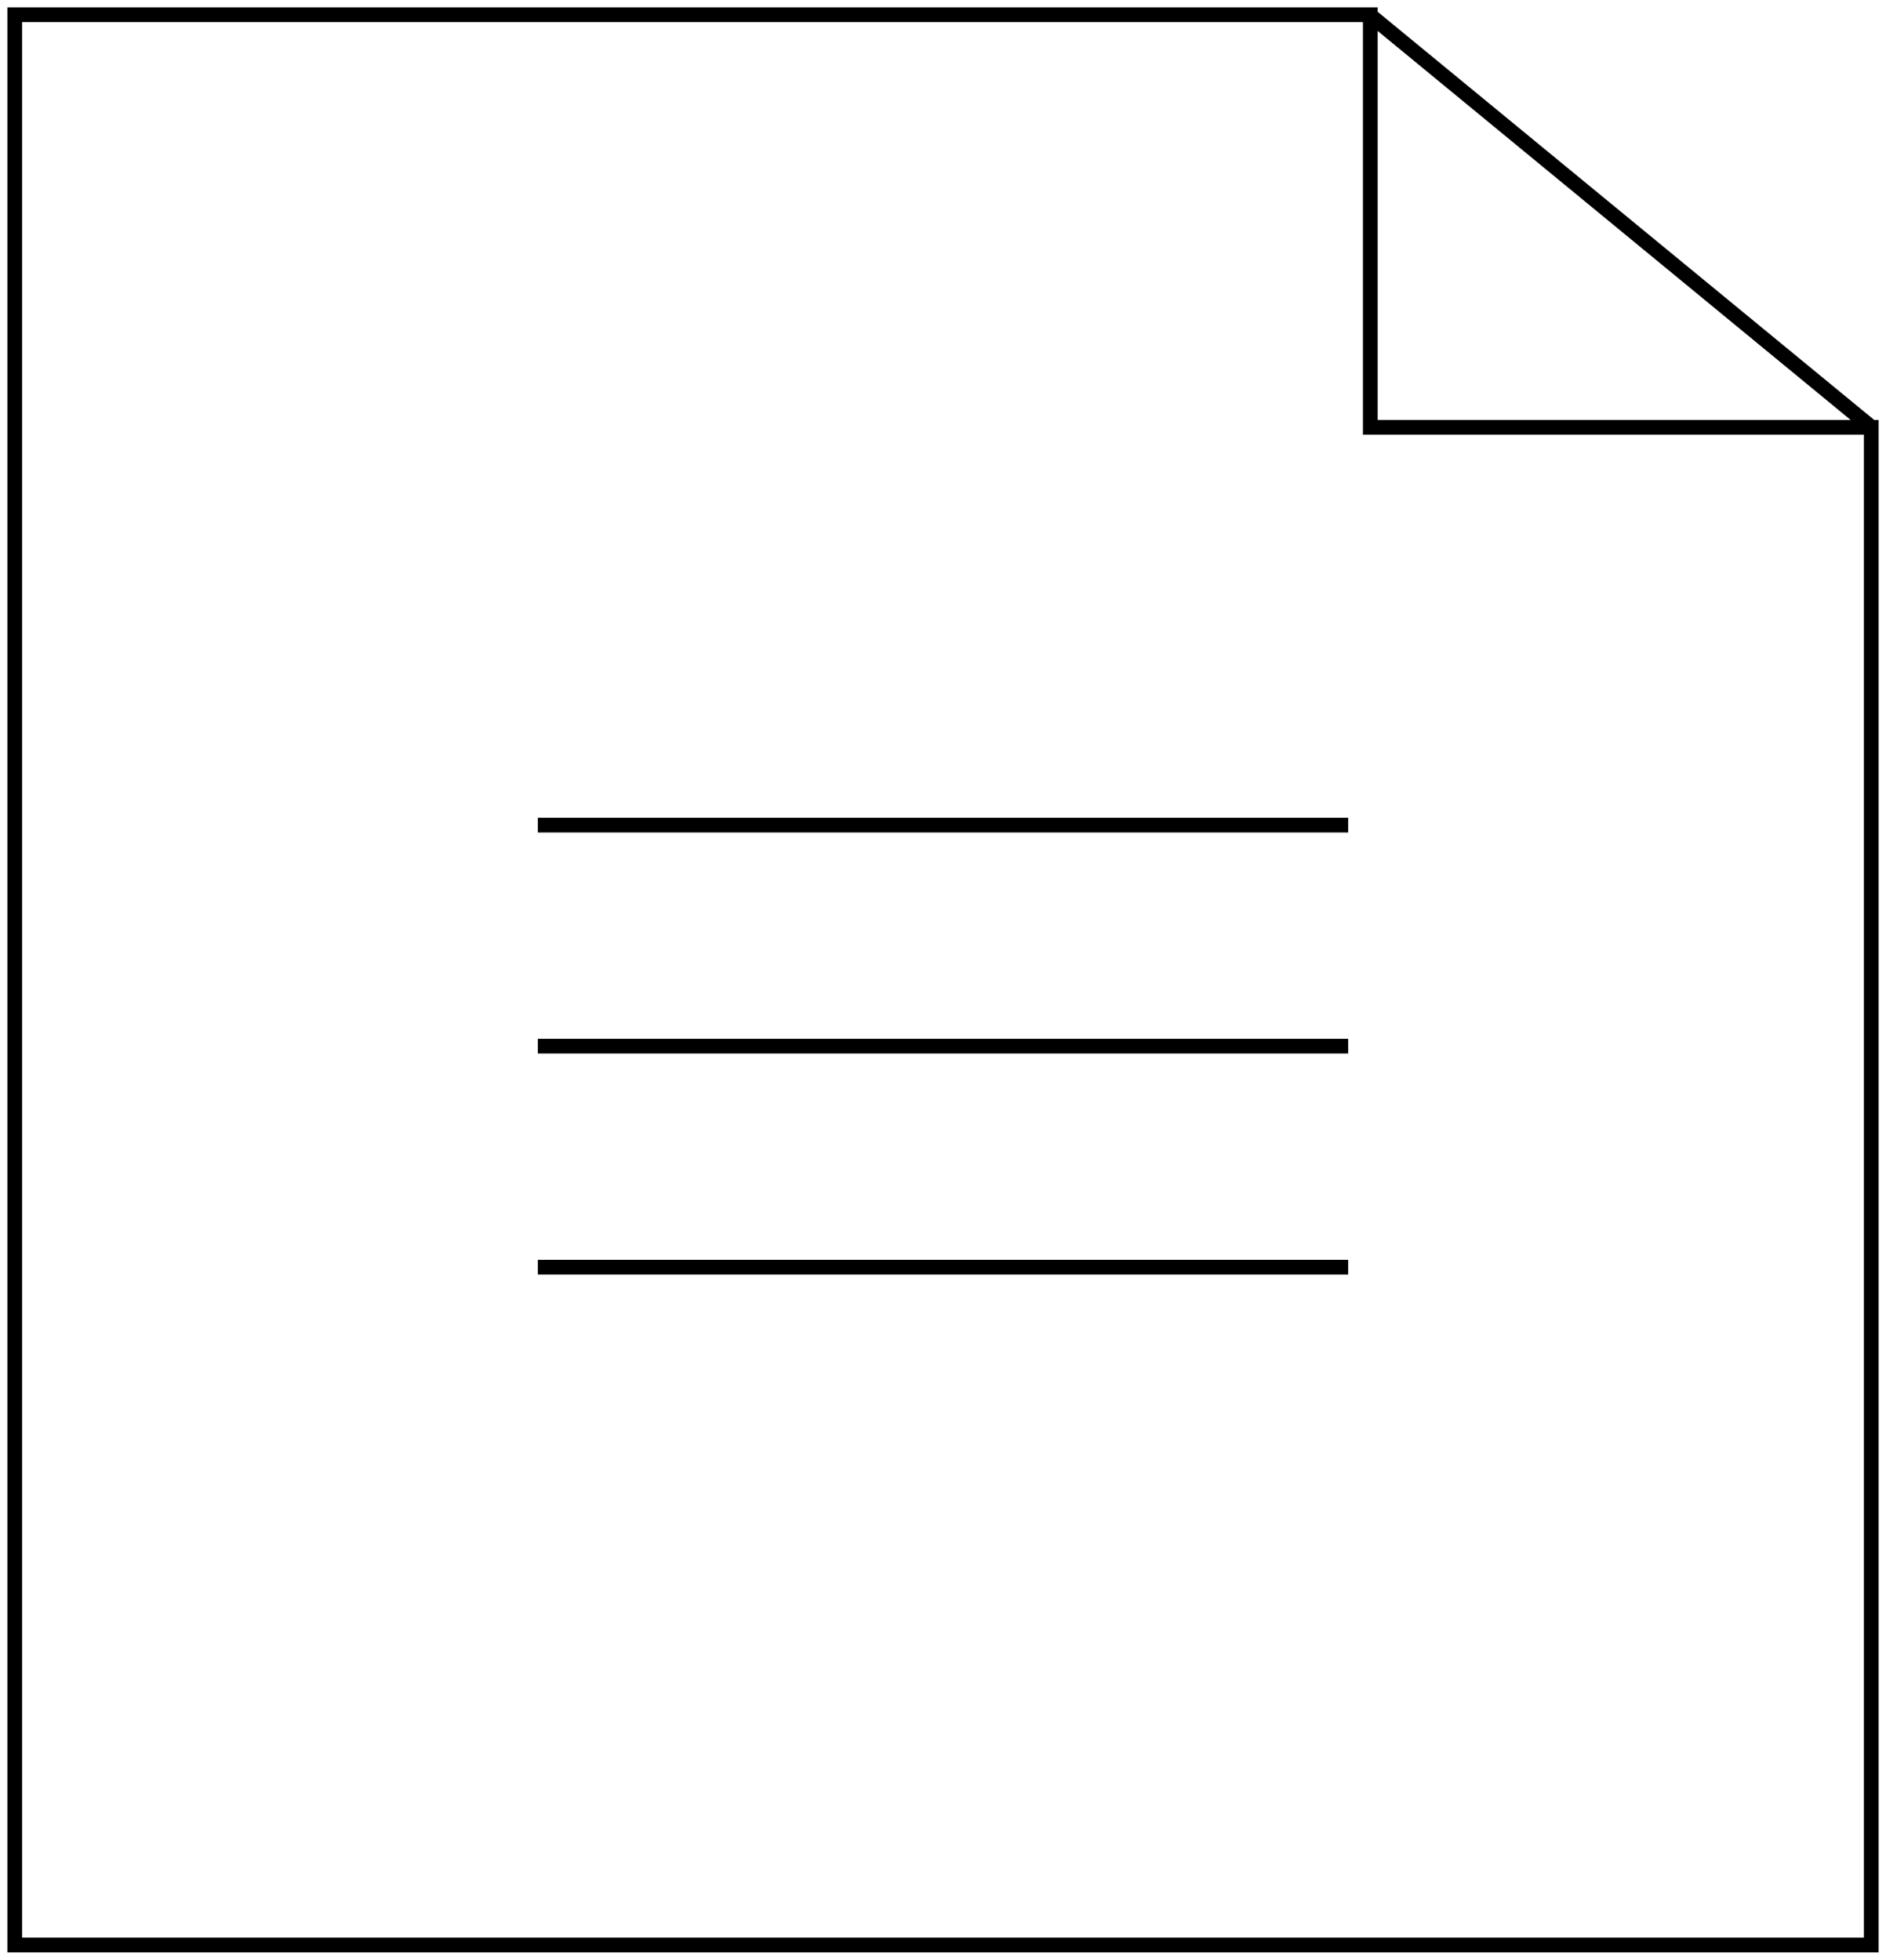 <?xml version="1.0" encoding="utf-8"?>
<!-- Generator: Adobe Illustrator 25.2.0, SVG Export Plug-In . SVG Version: 6.00 Build 0)  -->
<svg version="1.1" id="Calque_1" xmlns="http://www.w3.org/2000/svg" xmlns:xlink="http://www.w3.org/1999/xlink" x="0px" y="0px"
	 viewBox="0 0 128 133" style="enable-background:new 0 0 128 133;" xml:space="preserve">
<path d="M127.2,28.5L93.5,0.8V0.5h-93v132h127v-104H127.2z M125.6,28.5H93.5V2.1L125.6,28.5z M126.5,131.5H1.5V1.5h91v28h34V131.5z"
	/>
<path d="M91.5,86.5h-55v-1h55V86.5z M91.5,71.5h-55v-1h55V71.5z M91.5,56.5h-55v-1h55V56.5z"/>
</svg>

